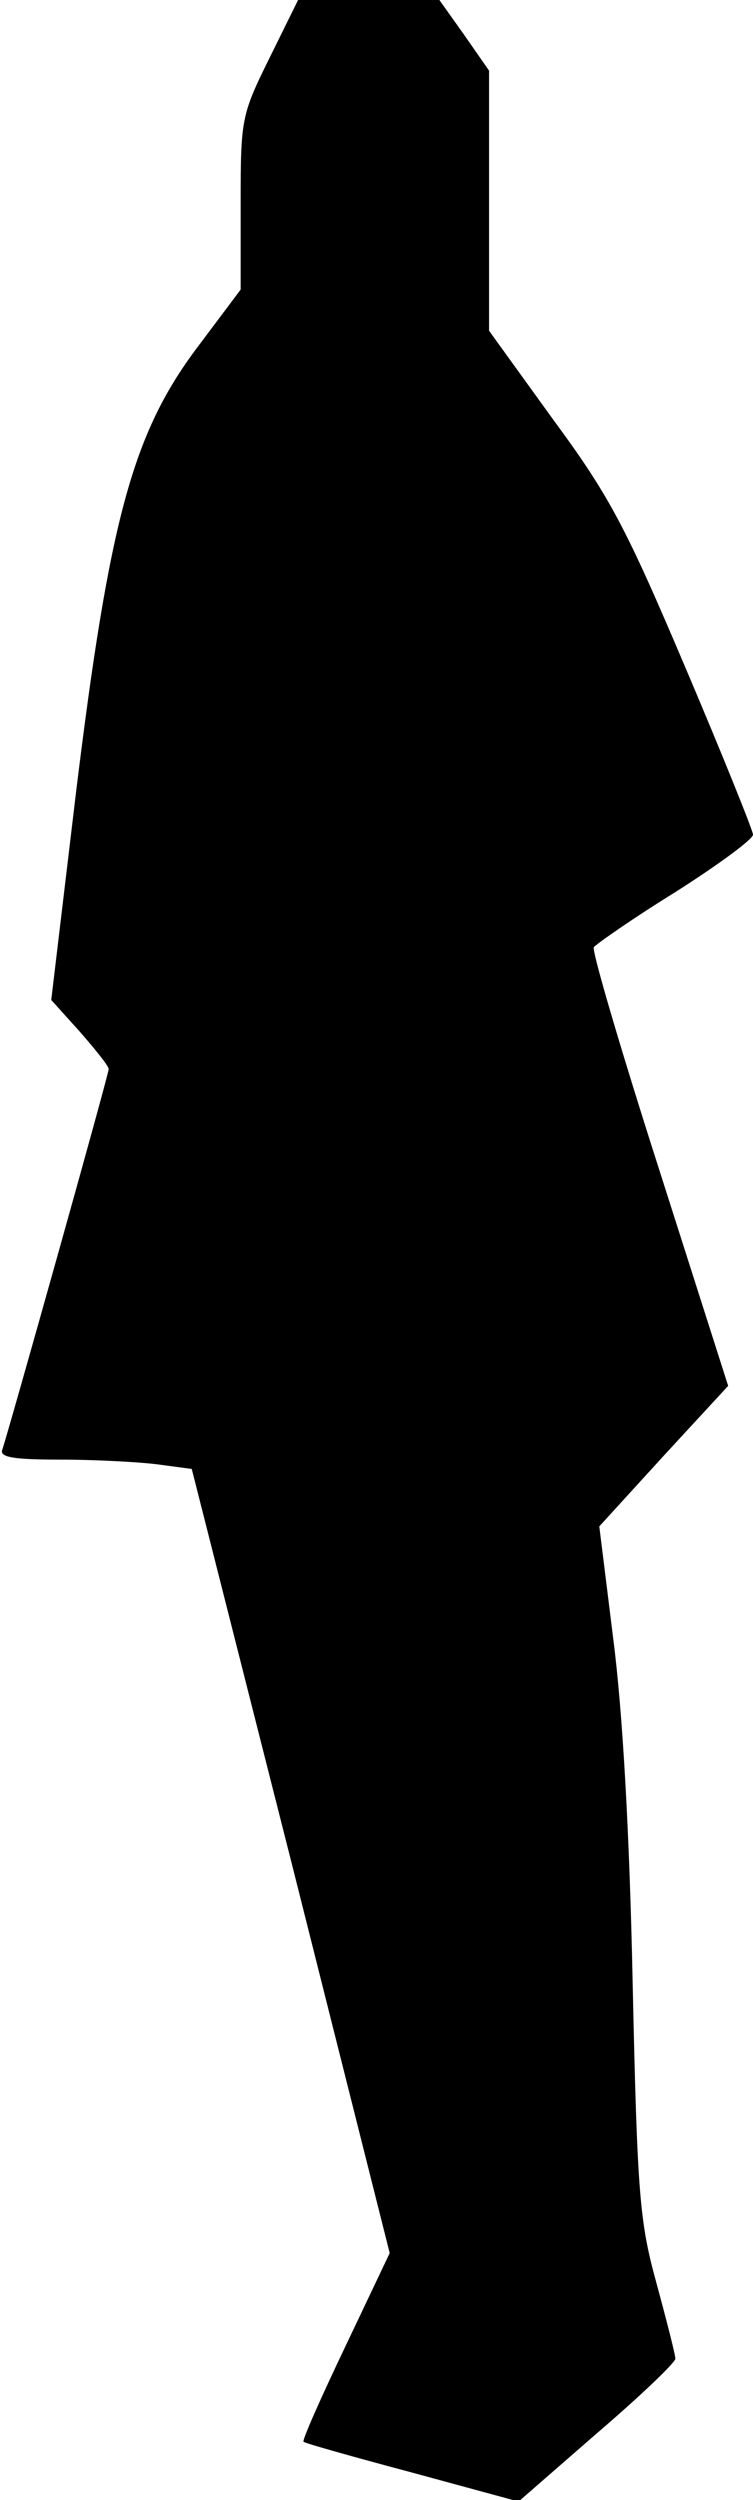 <?xml version="1.0" standalone="no"?>
<!DOCTYPE svg PUBLIC "-//W3C//DTD SVG 20010904//EN"
 "http://www.w3.org/TR/2001/REC-SVG-20010904/DTD/svg10.dtd">
<svg version="1.0" xmlns="http://www.w3.org/2000/svg"
 width="97pt" height="322pt" viewBox="0 0 97 322"
 preserveAspectRatio="xMidYMid meet">
<g transform="translate(0,322) scale(0.1,-0.1)"
fill="#000000" stroke="none">
<path fill="#000000" stroke="none" d="M347 3145 c-36 -73 -37 -78 -37 -187
l0 -111 -57 -76 c-82 -110 -112 -220 -155 -571 l-32 -268 37 -41 c20 -23 37
-44 37 -48 0 -7 -130 -470 -137 -490 -4 -10 14 -13 75 -13 43 0 100 -3 124 -6
l45 -6 128 -505 127 -505 -57 -120 c-31 -65 -56 -121 -54 -123 2 -2 66 -20
141 -40 l136 -37 101 88 c56 48 101 91 101 96 0 5 -11 48 -24 96 -22 80 -25
112 -31 387 -4 195 -13 351 -25 444 l-18 145 83 91 83 90 -89 279 c-49 153
-87 282 -84 286 3 4 50 37 105 71 55 35 100 68 100 74 0 5 -39 102 -87 215
-76 179 -97 220 -170 319 l-83 115 0 168 0 167 -32 46 -32 45 -91 0 -91 0 -37
-75z"/>
</g>
</svg>
